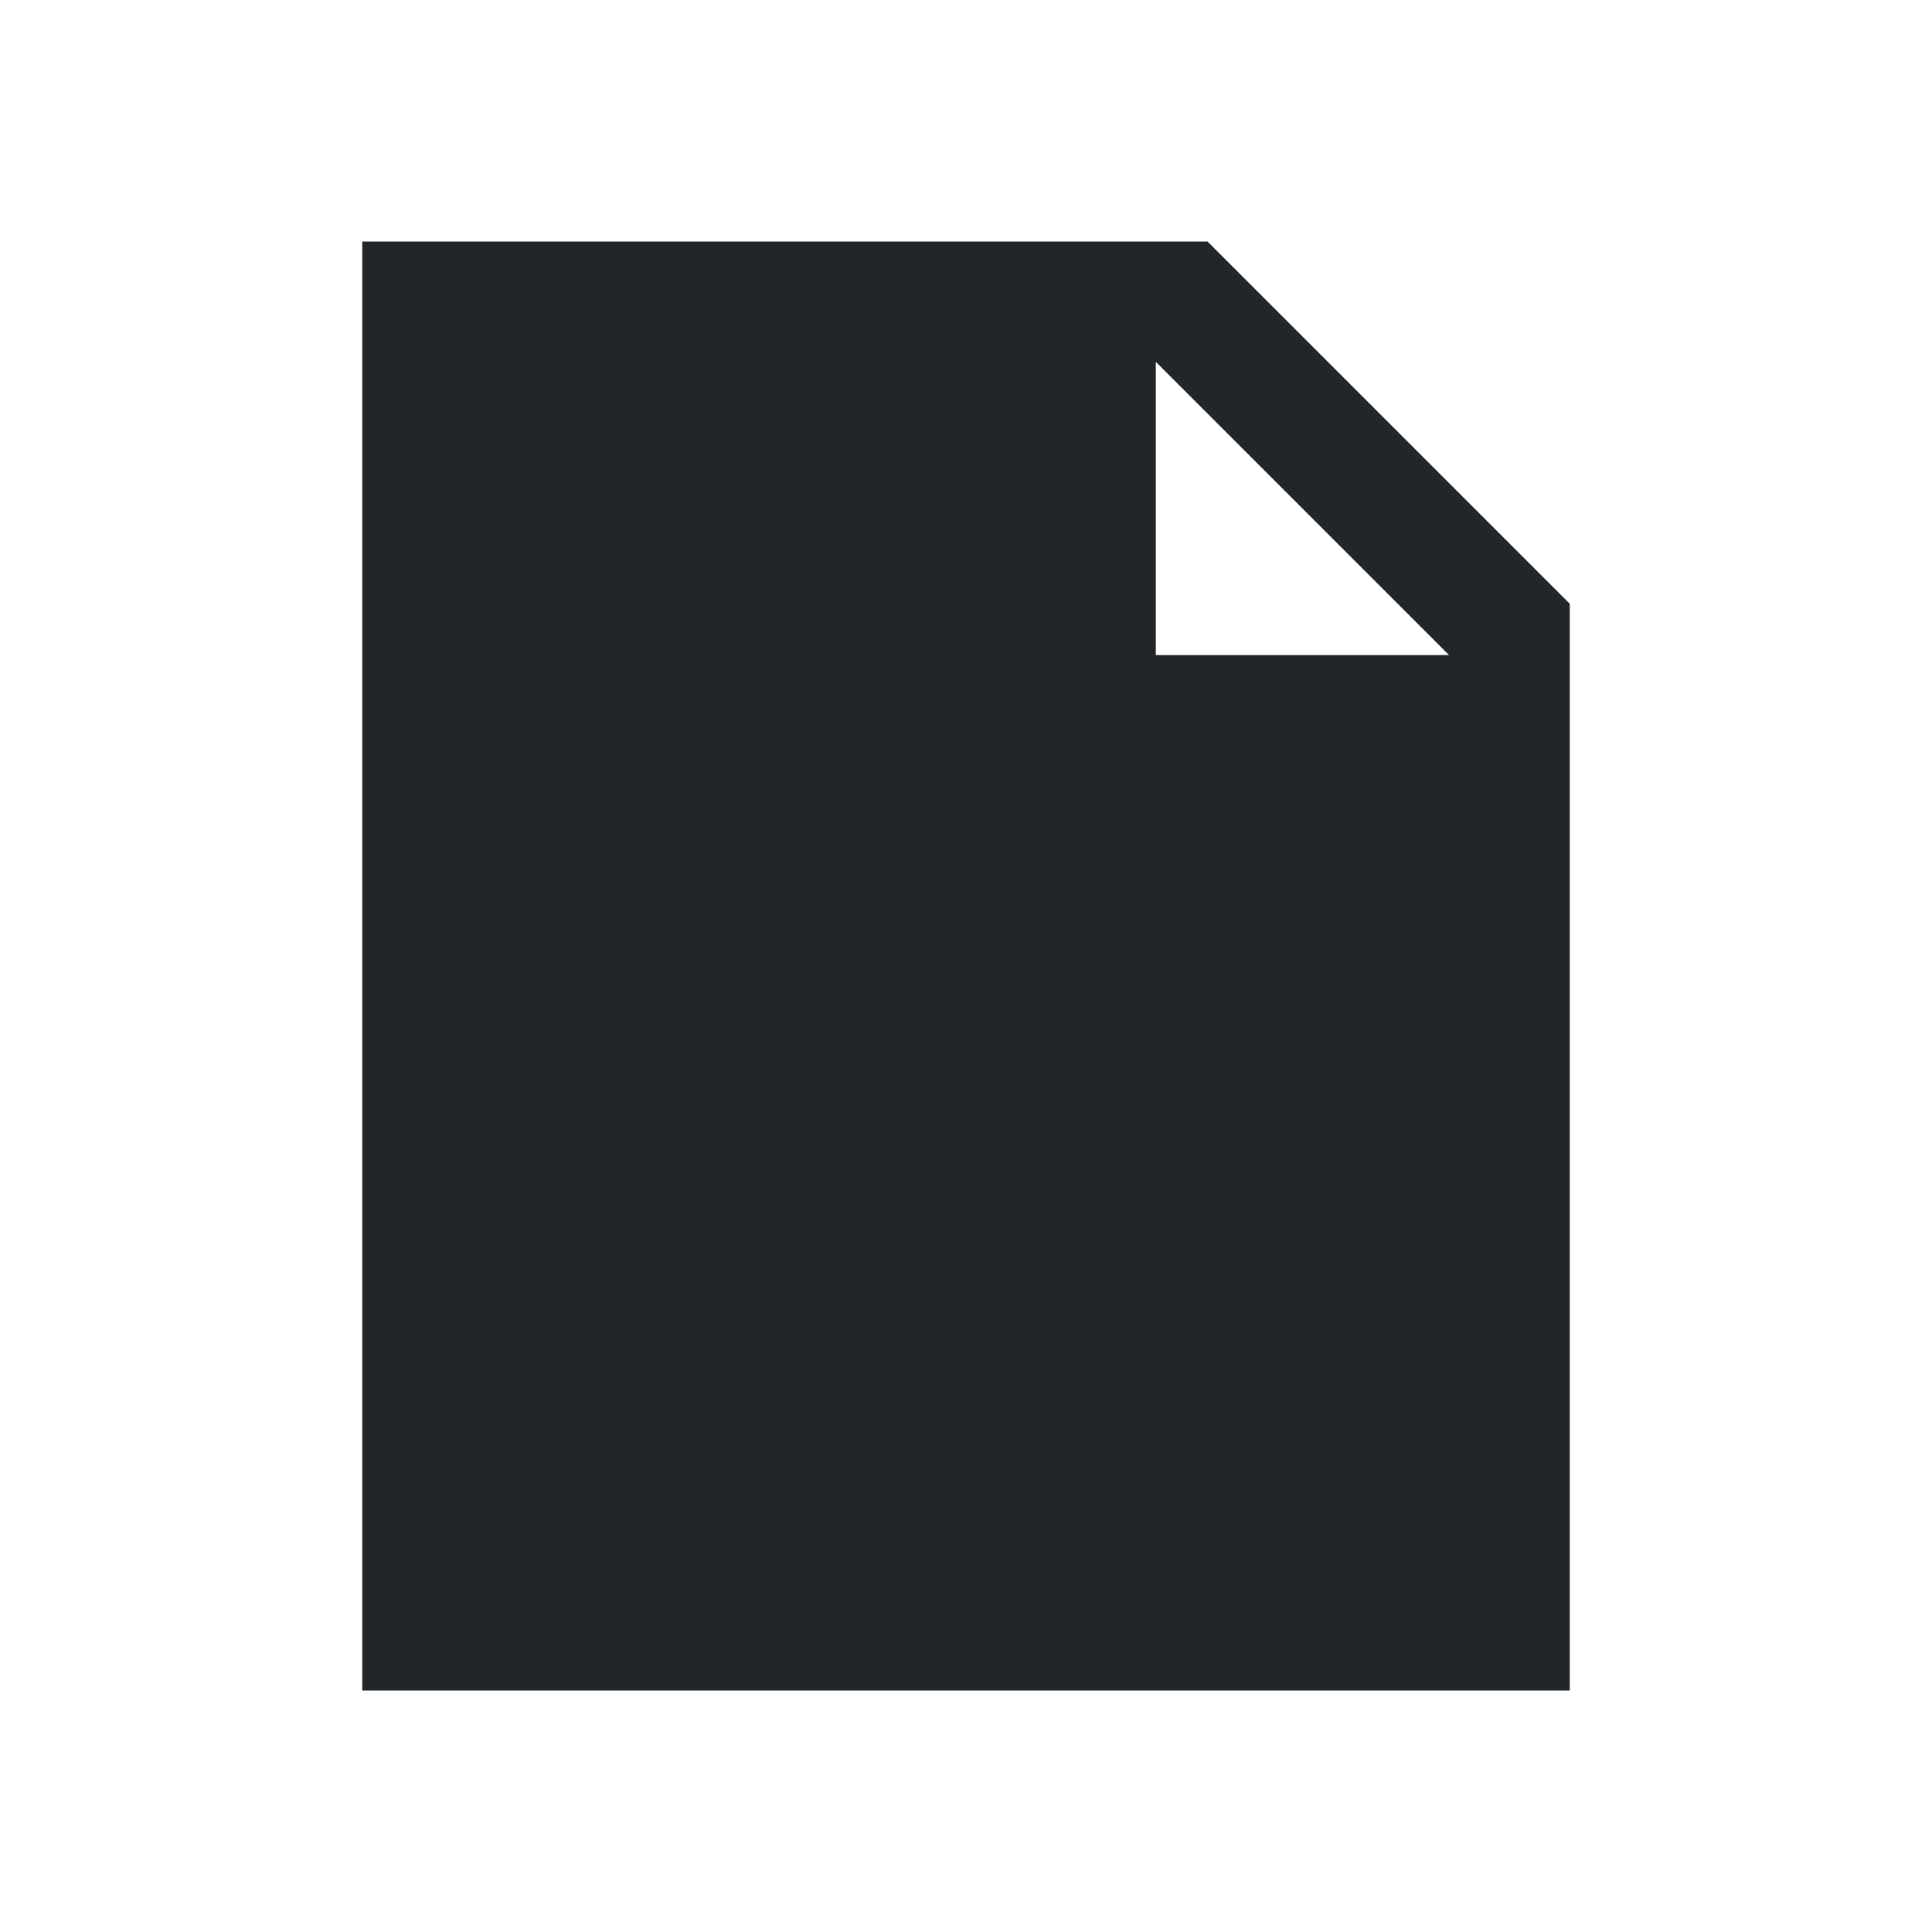<?xml version="1.0" encoding="UTF-8" standalone="no"?>
<svg
   viewBox="0 0 16 16"
   version="1.1"
   id="svg2380"
   sodipodi:docname="document-open.svg"
   xml:space="preserve"
   inkscape:version="1.2 (dc2aeda, 2022-05-15)"
   xmlns:inkscape="http://www.inkscape.org/namespaces/inkscape"
   xmlns:sodipodi="http://sodipodi.sourceforge.net/DTD/sodipodi-0.dtd"
   xmlns="http://www.w3.org/2000/svg"
   xmlns:svg="http://www.w3.org/2000/svg"><sodipodi:namedview
     id="namedview2382"
     pagecolor="#ffffff"
     bordercolor="#666666"
     borderopacity="1.0"
     inkscape:showpageshadow="2"
     inkscape:pageopacity="0.0"
     inkscape:pagecheckerboard="0"
     inkscape:deskcolor="#d1d1d1"
     showgrid="true"
     inkscape:zoom="14.75"
     inkscape:cx="7.4576271"
     inkscape:cy="8.0338983"
     inkscape:window-width="1366"
     inkscape:window-height="744"
     inkscape:window-x="0"
     inkscape:window-y="24"
     inkscape:window-maximized="1"
     inkscape:current-layer="svg2380"><inkscape:grid
       type="xygrid"
       id="grid2975" /></sodipodi:namedview><defs
     id="defs3051"><style
       type="text/css"
       id="current-color-scheme">
      .ColorScheme-Text {
        color:#232629;
      }
      </style><style
       type="text/css"
       id="current-color-scheme-6">
      .ColorScheme-Text {
        color:#eff0f1;
      }
      </style></defs><path
     id="path1092"
     style="fill:#232629;fill-opacity:1;stroke:none;stroke-width:1px;stroke-linecap:butt;stroke-linejoin:miter;stroke-opacity:1"
     d="M 3,2 V 14 H 13 V 5 L 10,2 Z M 9.572,2.997 12,5.425 l -2.428,-3e-7 z"
     sodipodi:nodetypes="cccccccccc" /></svg>
